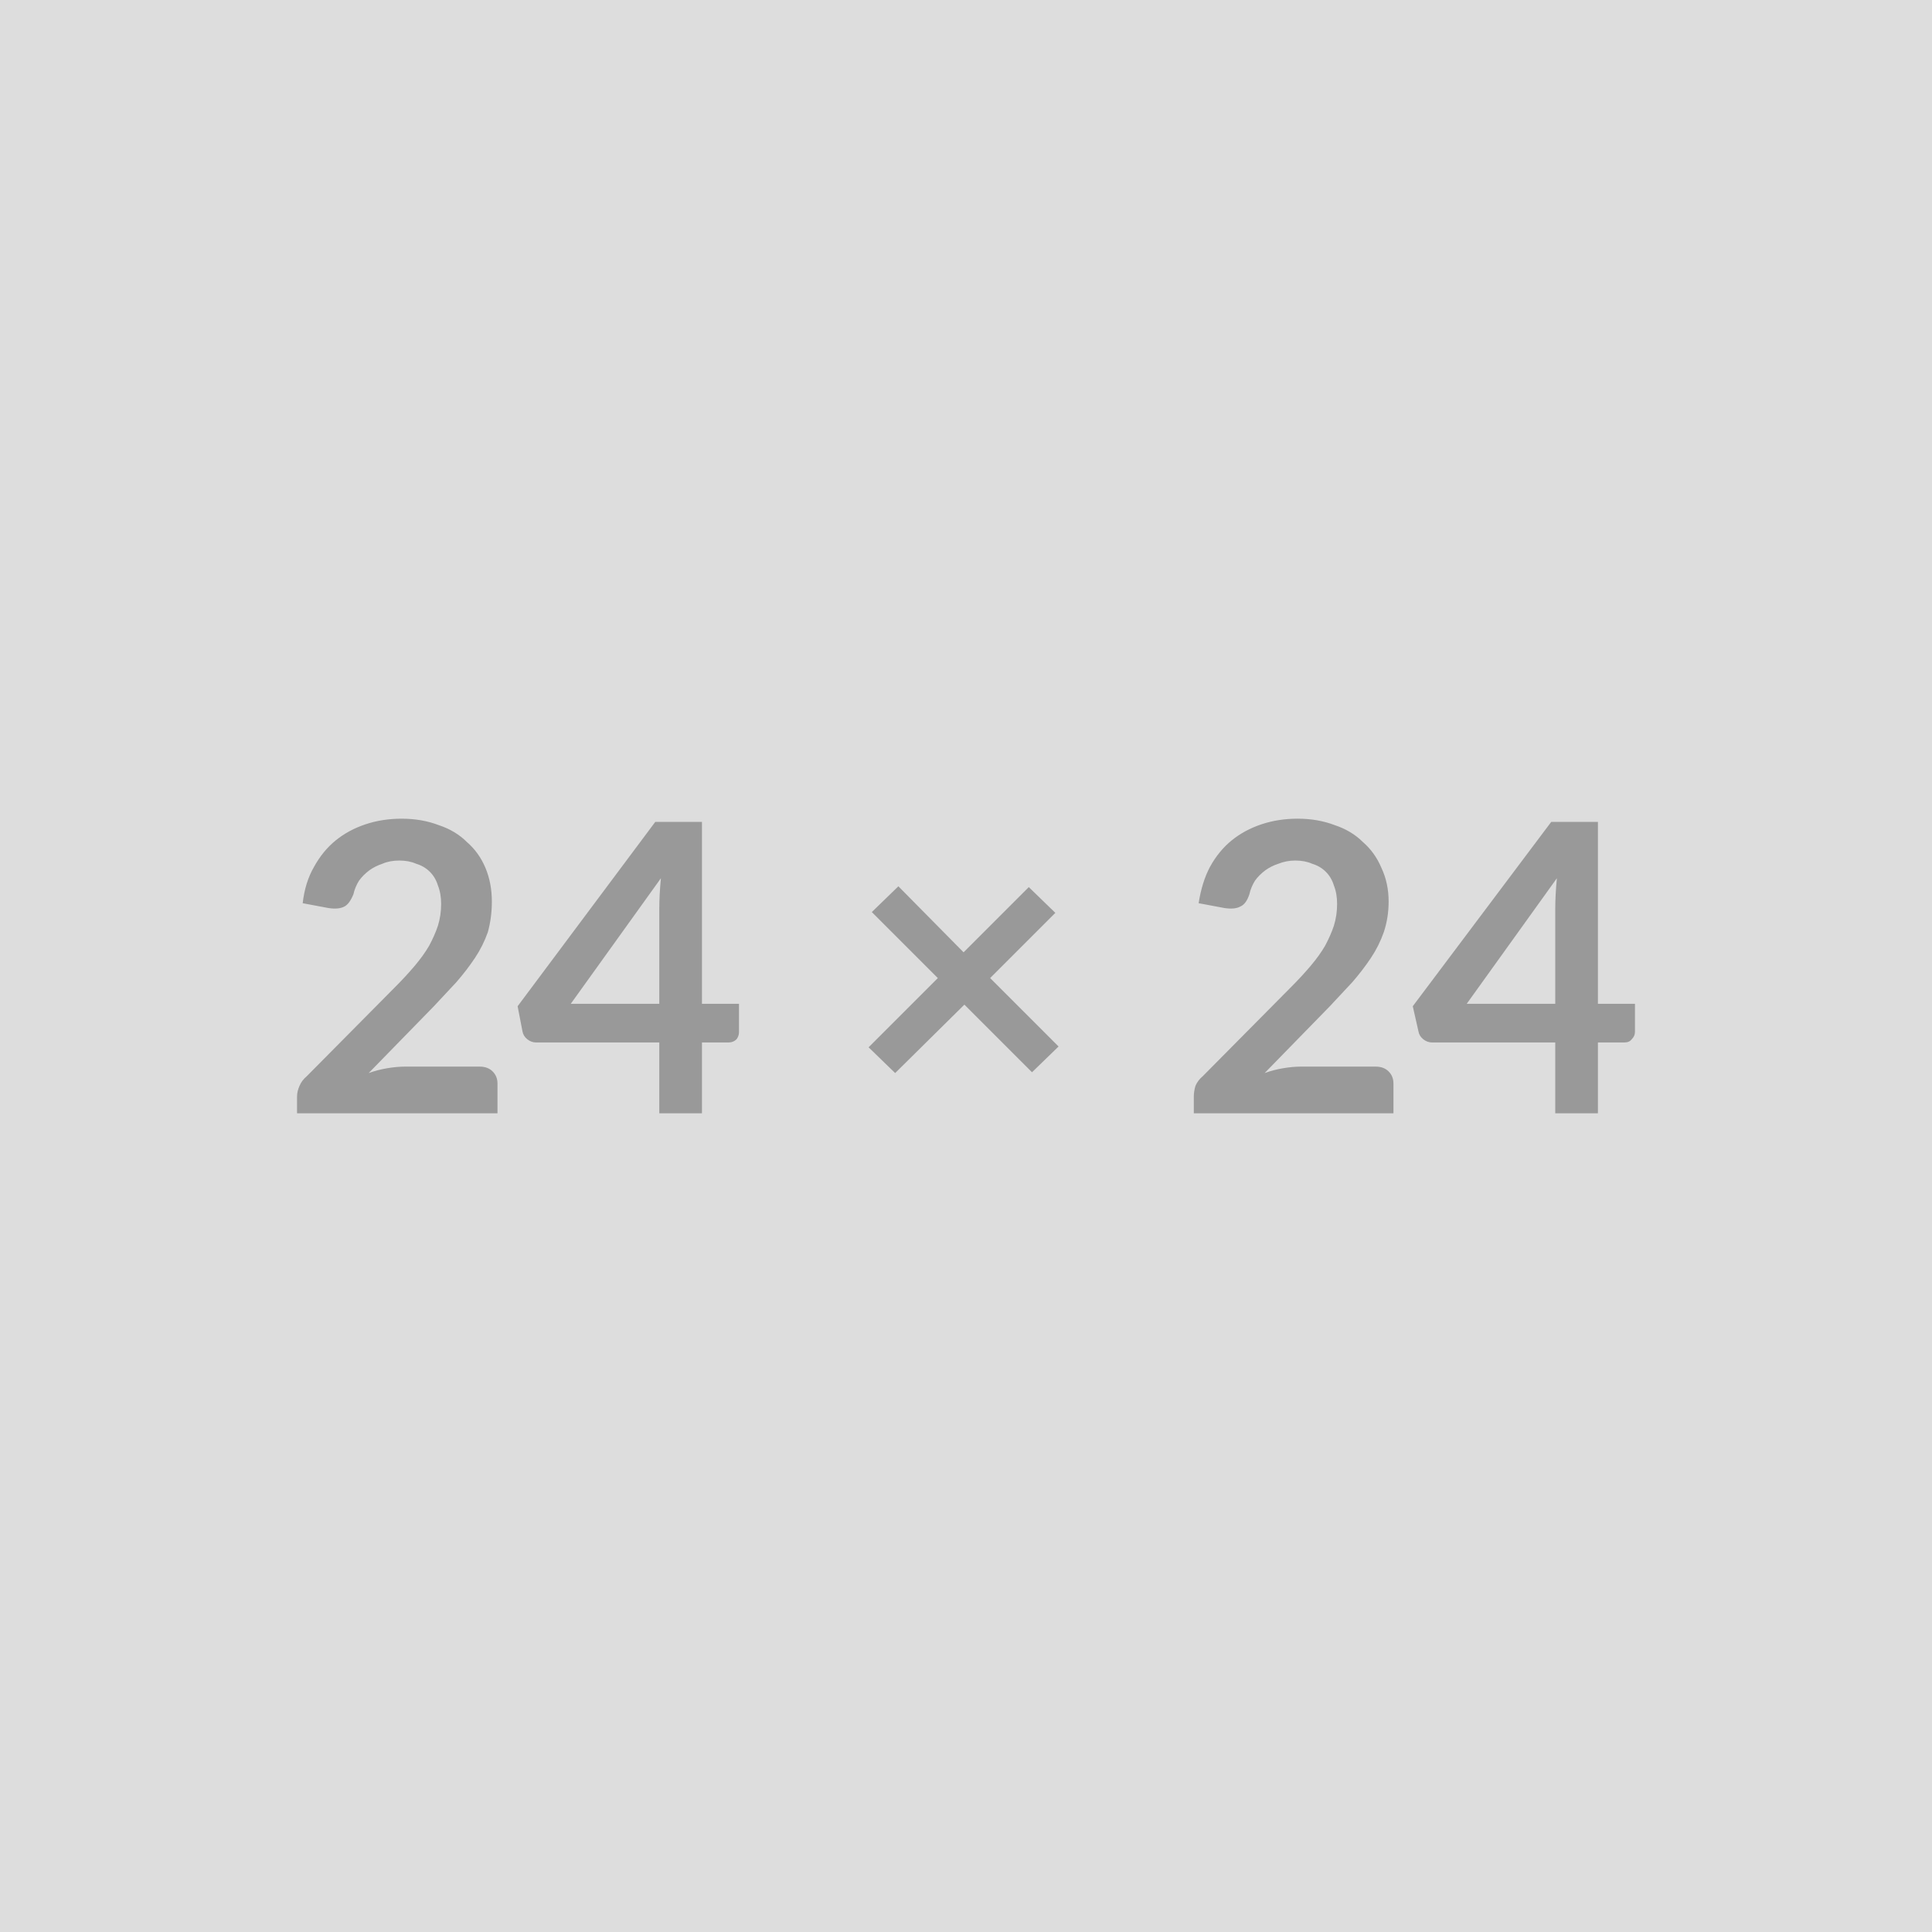 <svg xmlns="http://www.w3.org/2000/svg" width="24" height="24" viewBox="0 0 24 24"><rect width="100%" height="100%" fill="#DDDDDD"/><path fill="#999999" d="M5.03 13.25h.93q.1 0 .16.06t.06.15v.37H3.69v-.21q0-.06.03-.13t.09-.12l1.09-1.1q.14-.14.25-.27t.18-.25q.07-.13.11-.25.04-.13.04-.27 0-.13-.04-.23-.03-.1-.1-.17t-.17-.1q-.09-.04-.21-.04t-.21.04q-.09.03-.16.08-.08.06-.13.13-.05.08-.07.17-.05.12-.11.15-.07.04-.2.02l-.32-.06q.03-.26.14-.45.11-.2.27-.33t.37-.2.45-.07q.25 0 .46.08.21.07.35.21.15.13.23.32t.08.42q0 .2-.05.38-.06.17-.16.32t-.23.3l-.28.3-.81.83q.11-.04.23-.06t.22-.02m2.06-.78h1.1v-1.18q0-.17.02-.38zm1.63 0h.46v.35q0 .05-.03.09-.04.04-.1.04h-.33v.88h-.53v-.88H6.66q-.06 0-.11-.04t-.06-.1l-.06-.31 1.71-2.29h.58zm4.43.53-.33.32-.84-.84-.86.85-.33-.32.86-.86-.82-.82.33-.32.81.82.81-.81.33.32-.81.81zm3.01.25h.93q.1 0 .16.06t.06.15v.37h-2.48v-.21q0-.06.02-.13.03-.07.09-.12l1.09-1.1q.14-.14.25-.27t.18-.25q.07-.13.11-.25.04-.13.04-.27 0-.13-.04-.23-.03-.1-.1-.17t-.17-.1q-.09-.04-.21-.04-.11 0-.21.04-.09.03-.16.08-.08.06-.13.13-.05.08-.07.17-.04.12-.11.15-.07.04-.2.02l-.32-.06q.04-.26.14-.45.11-.2.27-.33t.37-.2.45-.07q.25 0 .46.08.21.07.35.21.15.13.23.32.09.19.09.42 0 .2-.06.38-.06.17-.16.32t-.23.3l-.28.3-.81.83q.11-.04.23-.06t.22-.02m2.06-.78h1.1v-1.18q0-.17.02-.38zm1.63 0h.46v.35q0 .05-.04.09-.03.04-.09.04h-.33v.88h-.53v-.88h-1.53q-.06 0-.11-.04t-.06-.1l-.07-.31 1.72-2.29h.58z"/></svg>

<!-- Copyright 2025 Anywhere Real Estate - CC BY 4.0 -->